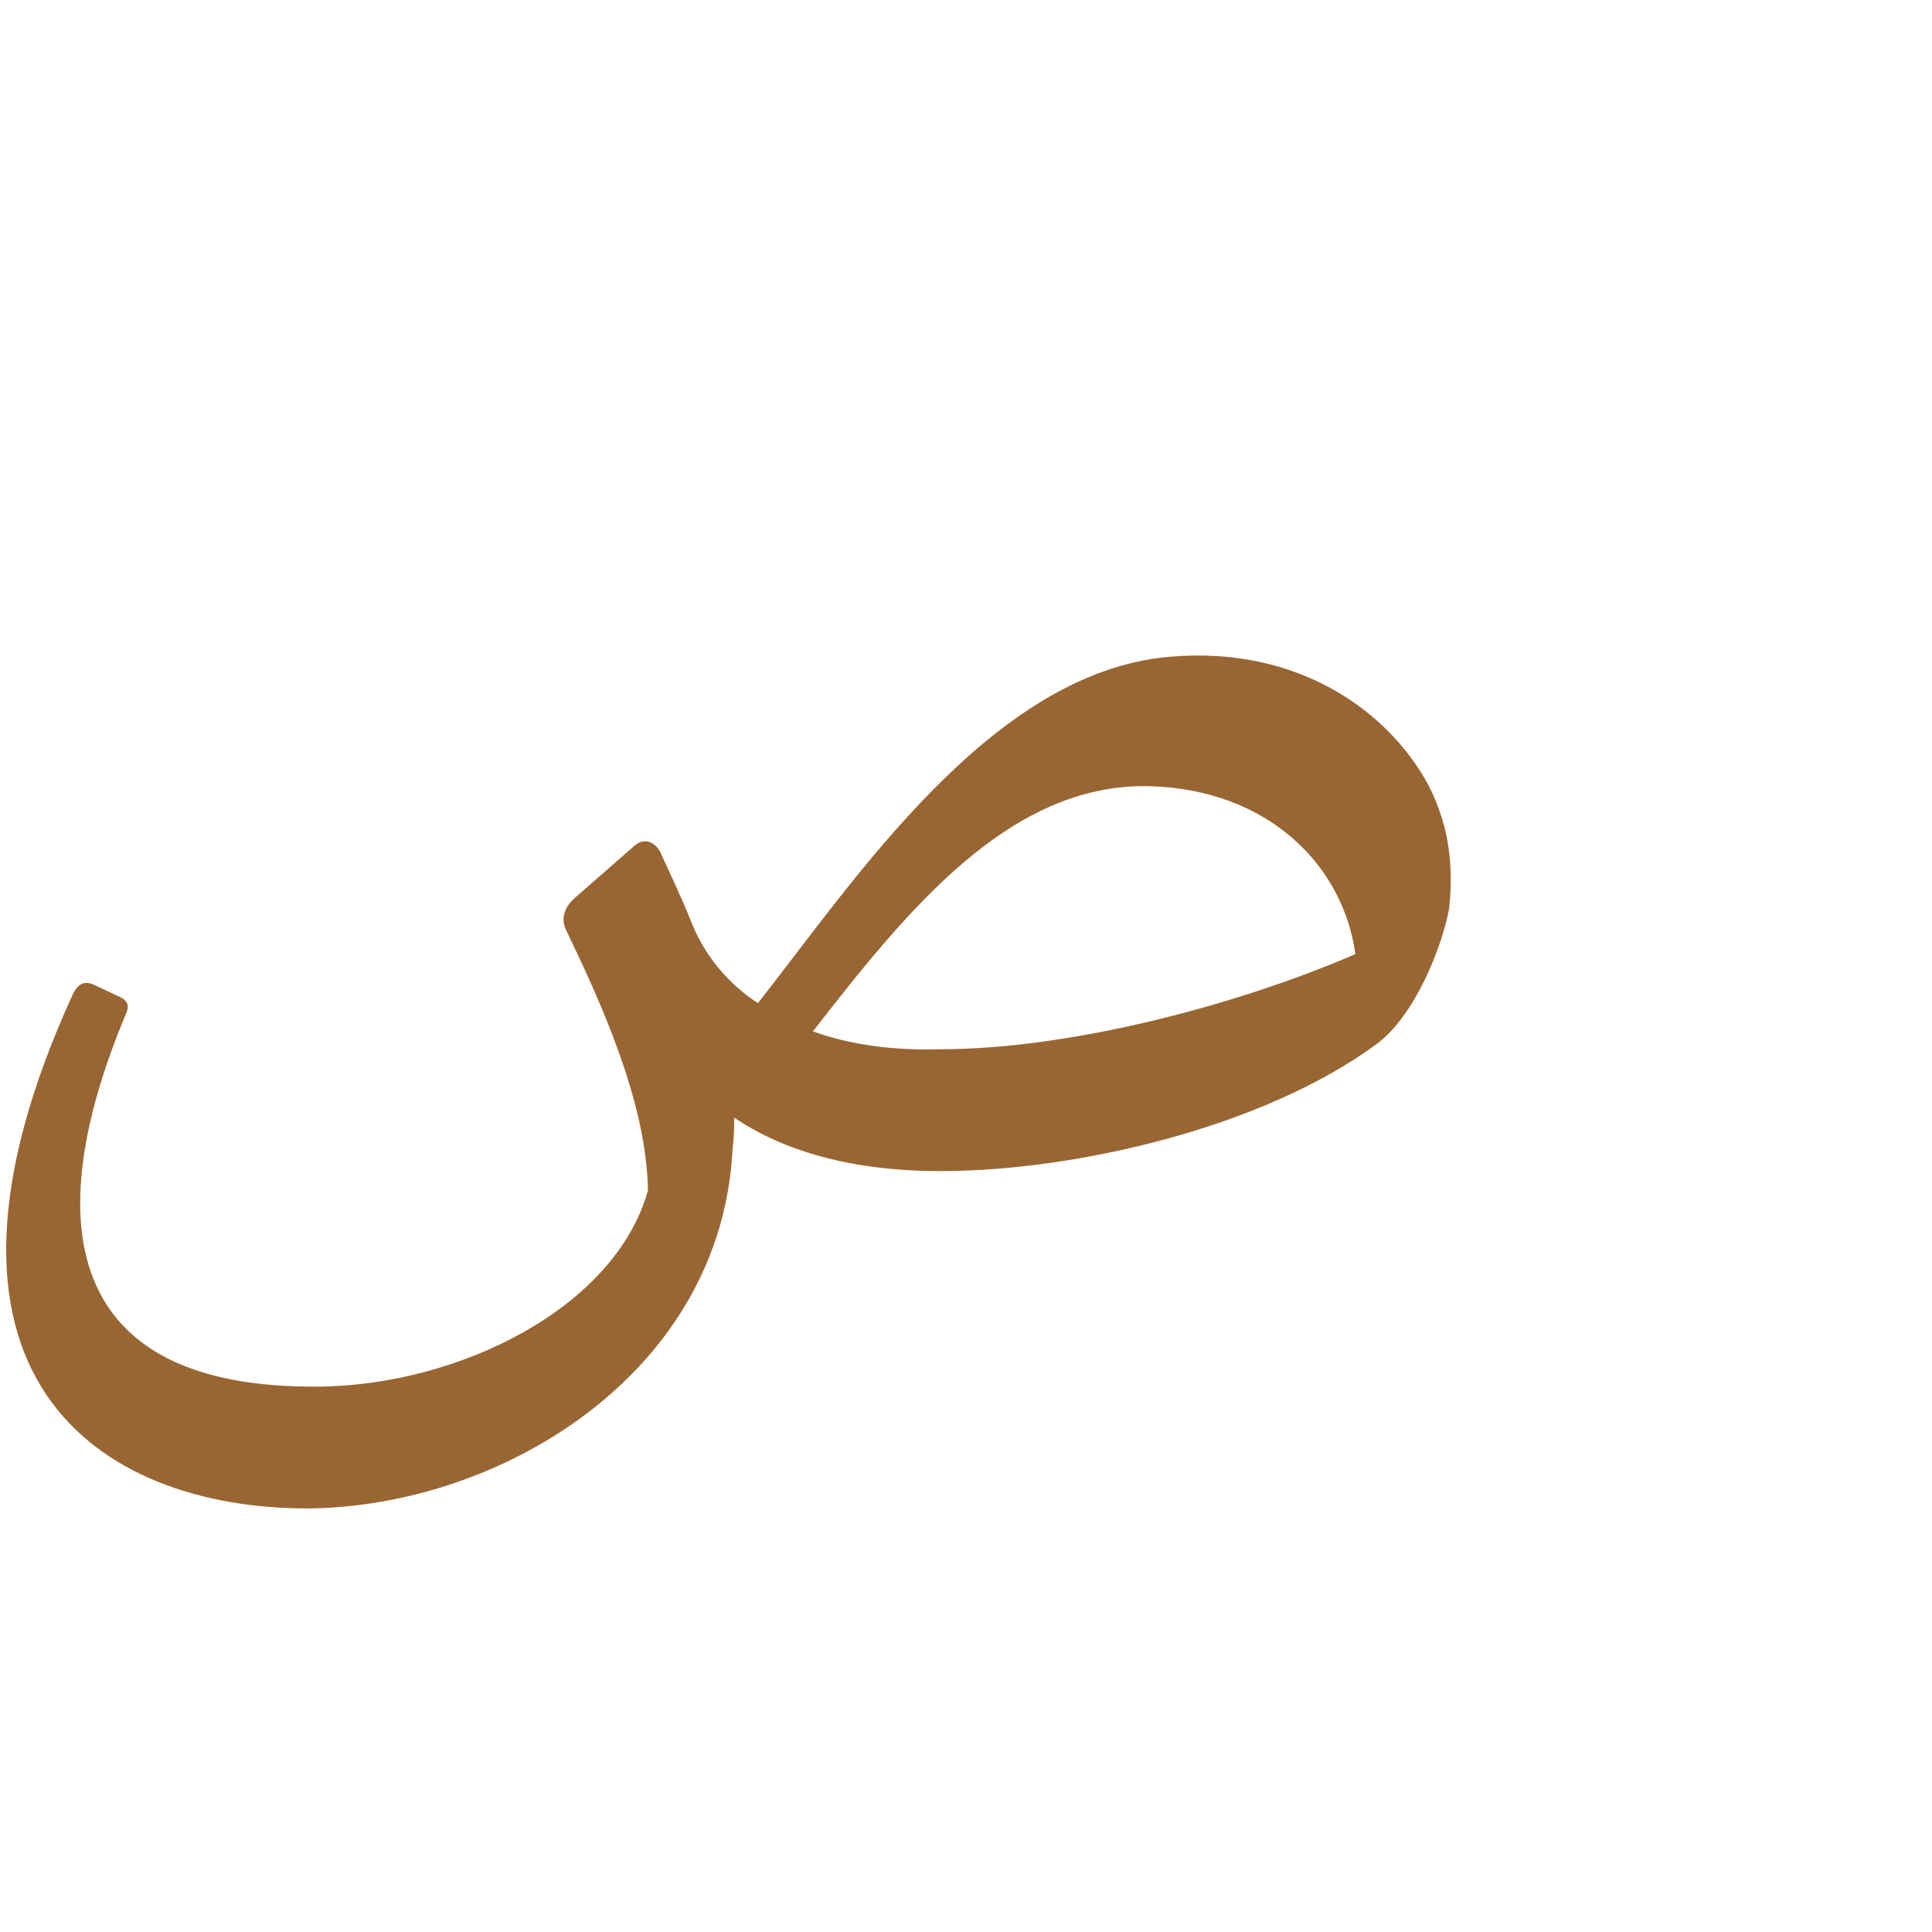 <?xml version="1.0" encoding="UTF-8"?>
<!DOCTYPE svg PUBLIC "-//W3C//DTD SVG 1.0//EN" "http://www.w3.org/TR/2001/REC-SVG-20010904/DTD/svg10.dtd">
<!-- Creator: CorelDRAW -->
<svg xmlns="http://www.w3.org/2000/svg" xml:space="preserve" width="1300px" height="1300px" version="1.0" style="shape-rendering:geometricPrecision; text-rendering:geometricPrecision; image-rendering:optimizeQuality; fill-rule:evenodd; clip-rule:evenodd"
viewBox="0 0 1300 1056"
 xmlns:xlink="http://www.w3.org/1999/xlink">
 <defs>
  <style type="text/css">
   <![CDATA[
    .fil0 {fill:#996633}
    .fil1 {fill:#FF6633}
   ]]>
  </style>
 </defs>
 <g id="_100:master" visibility="hidden">
  <path class="fil0" d="M604 606c73,-90 173,-217 283,-215 100,2 105,121 88,196l62 -80c19,-85 -11,-204 -137,-203 -117,0 -255,193 -323,269l27 33z"/>
  <path class="fil1" d="M1040 488c-134,85 -397,179 -467,-30 -3,-9 -11,-13 -20,-6l-18 13c-12,8 -12,14 -11,24 61,226 311,216 484,80 12,-10 29,-53 32,-81z"/>
  <path class="fil1" d="M570 448c-2,-6 -8,-14 -18,-6l-40 35c-4,4 -10,10 -6,22 28,75 45,141 48,192 -58,154 -499,216 -356,-147 3,-9 2,-16 -6,-19l-13 -6c-10,-4 -13,2 -16,9 -107,268 19,366 153,366 153,0 287,-92 298,-227 5,-67 -24,-160 -44,-219z"/>
 </g>
 <g id="Layer_x0020_1">
  <path class="fil0" d="M975 490c-5,26 -23,71 -48,90 -77,57 -204,86 -294,86 -59,0 -105,-13 -139,-36 0,6 0,13 -1,20 -7,152 -156,242 -286,243 -142,0 -275,-90 -158,-346 3,-6 7,-10 15,-6l17 8c6,3 6,7 3,13 -57,137 -43,251 131,249 94,-1 199,-53 221,-132 -1,-60 -32,-127 -55,-175 -4,-8 -1,-16 6,-22l40 -35c8,-7 16,0 18,6 7,15 14,30 20,45 9,23 25,42 45,55 66,-84 157,-222 276,-233 89,-8 149,38 175,86 15,29 17,57 14,84zm-428 82c25,9 54,13 86,12 86,0 198,-29 279,-64 -8,-59 -58,-111 -139,-113 -94,-2 -163,84 -226,165z"/>
 </g>
</svg>

